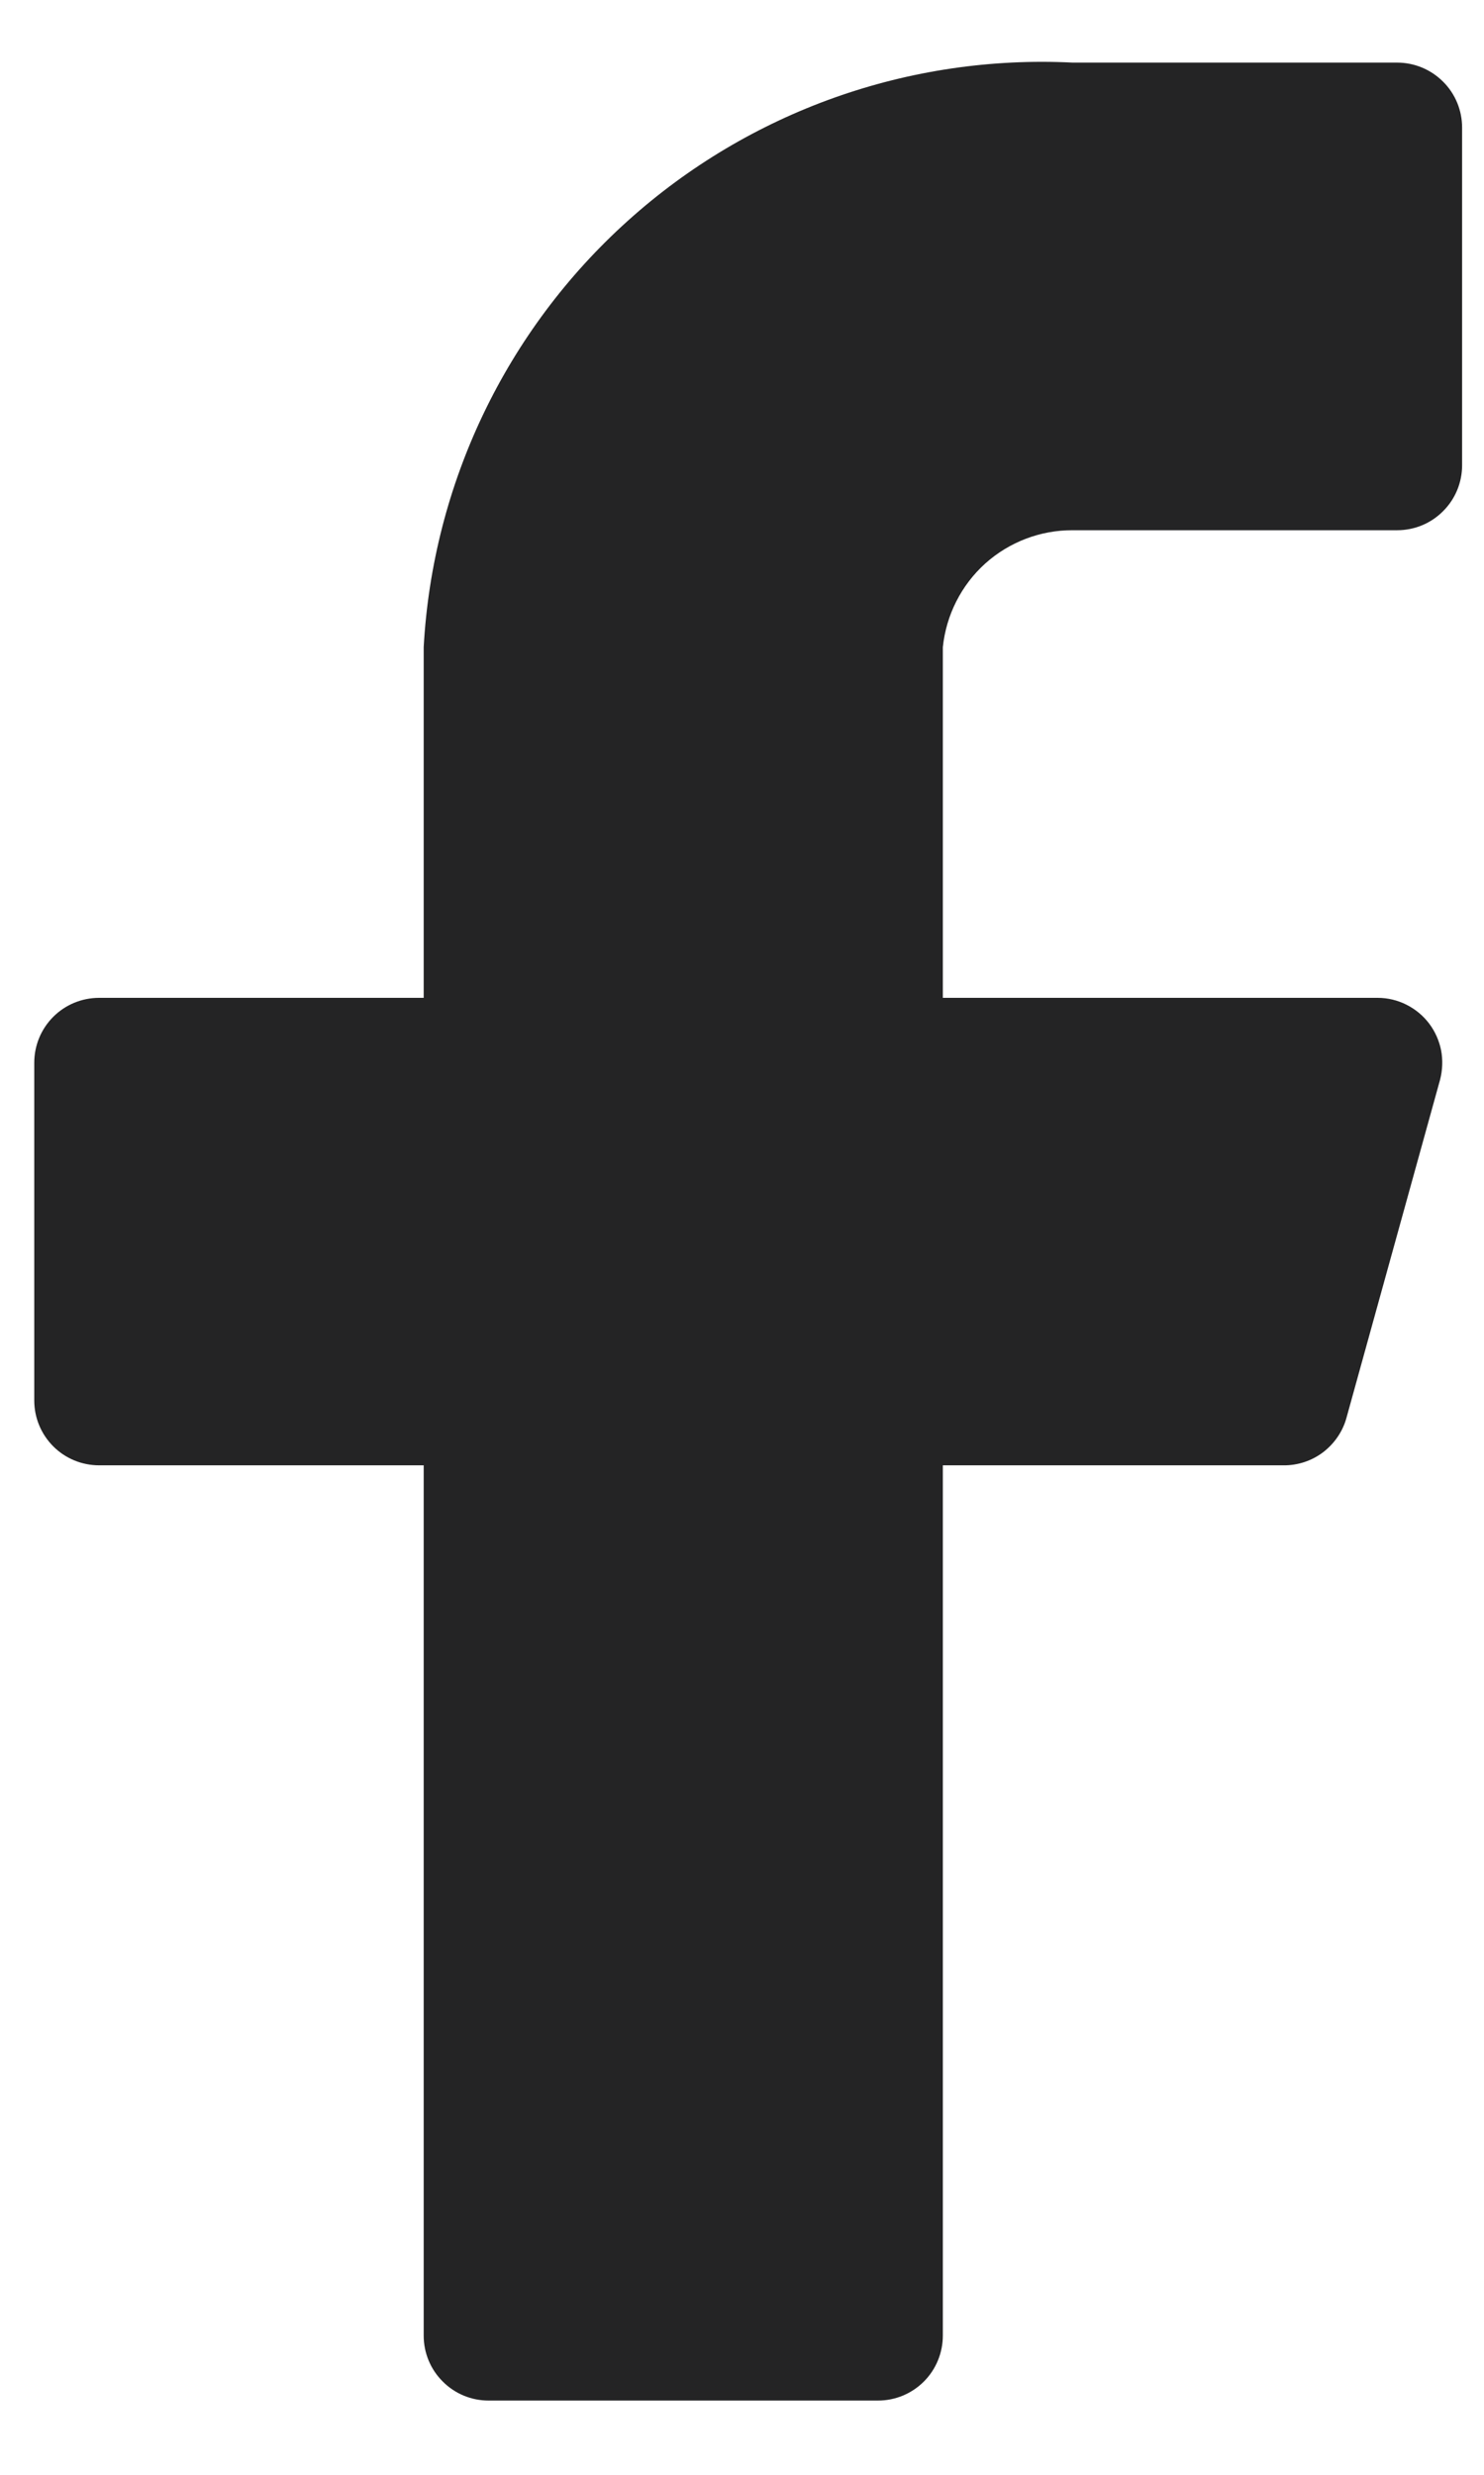 <svg width="12" height="20" viewBox="0 0 12 20" fill="none" xmlns="http://www.w3.org/2000/svg">
<path d="M11.823 1.031C11.823 0.892 11.768 0.758 11.669 0.66C11.571 0.562 11.438 0.506 11.298 0.506H8.674C7.353 0.44 6.059 0.9 5.076 1.785C4.092 2.67 3.499 3.909 3.426 5.23V8.064H0.802C0.662 8.064 0.529 8.119 0.431 8.217C0.332 8.316 0.277 8.449 0.277 8.589V11.318C0.277 11.457 0.332 11.59 0.431 11.689C0.529 11.787 0.662 11.842 0.802 11.842H3.426V18.875C3.426 19.014 3.481 19.148 3.58 19.246C3.678 19.345 3.811 19.4 3.951 19.4H7.1C7.239 19.4 7.372 19.345 7.471 19.246C7.569 19.148 7.624 19.014 7.624 18.875V11.842H10.375C10.491 11.844 10.605 11.807 10.698 11.737C10.791 11.666 10.859 11.567 10.889 11.454L11.645 8.725C11.665 8.647 11.668 8.566 11.653 8.487C11.637 8.409 11.604 8.334 11.555 8.27C11.507 8.207 11.444 8.155 11.372 8.119C11.3 8.083 11.221 8.064 11.141 8.064H7.624V5.23C7.651 4.97 7.773 4.729 7.967 4.554C8.161 4.38 8.413 4.284 8.674 4.285H11.298C11.438 4.285 11.571 4.23 11.669 4.131C11.768 4.033 11.823 3.899 11.823 3.76V1.031Z" fill="#242425"/>
</svg>
